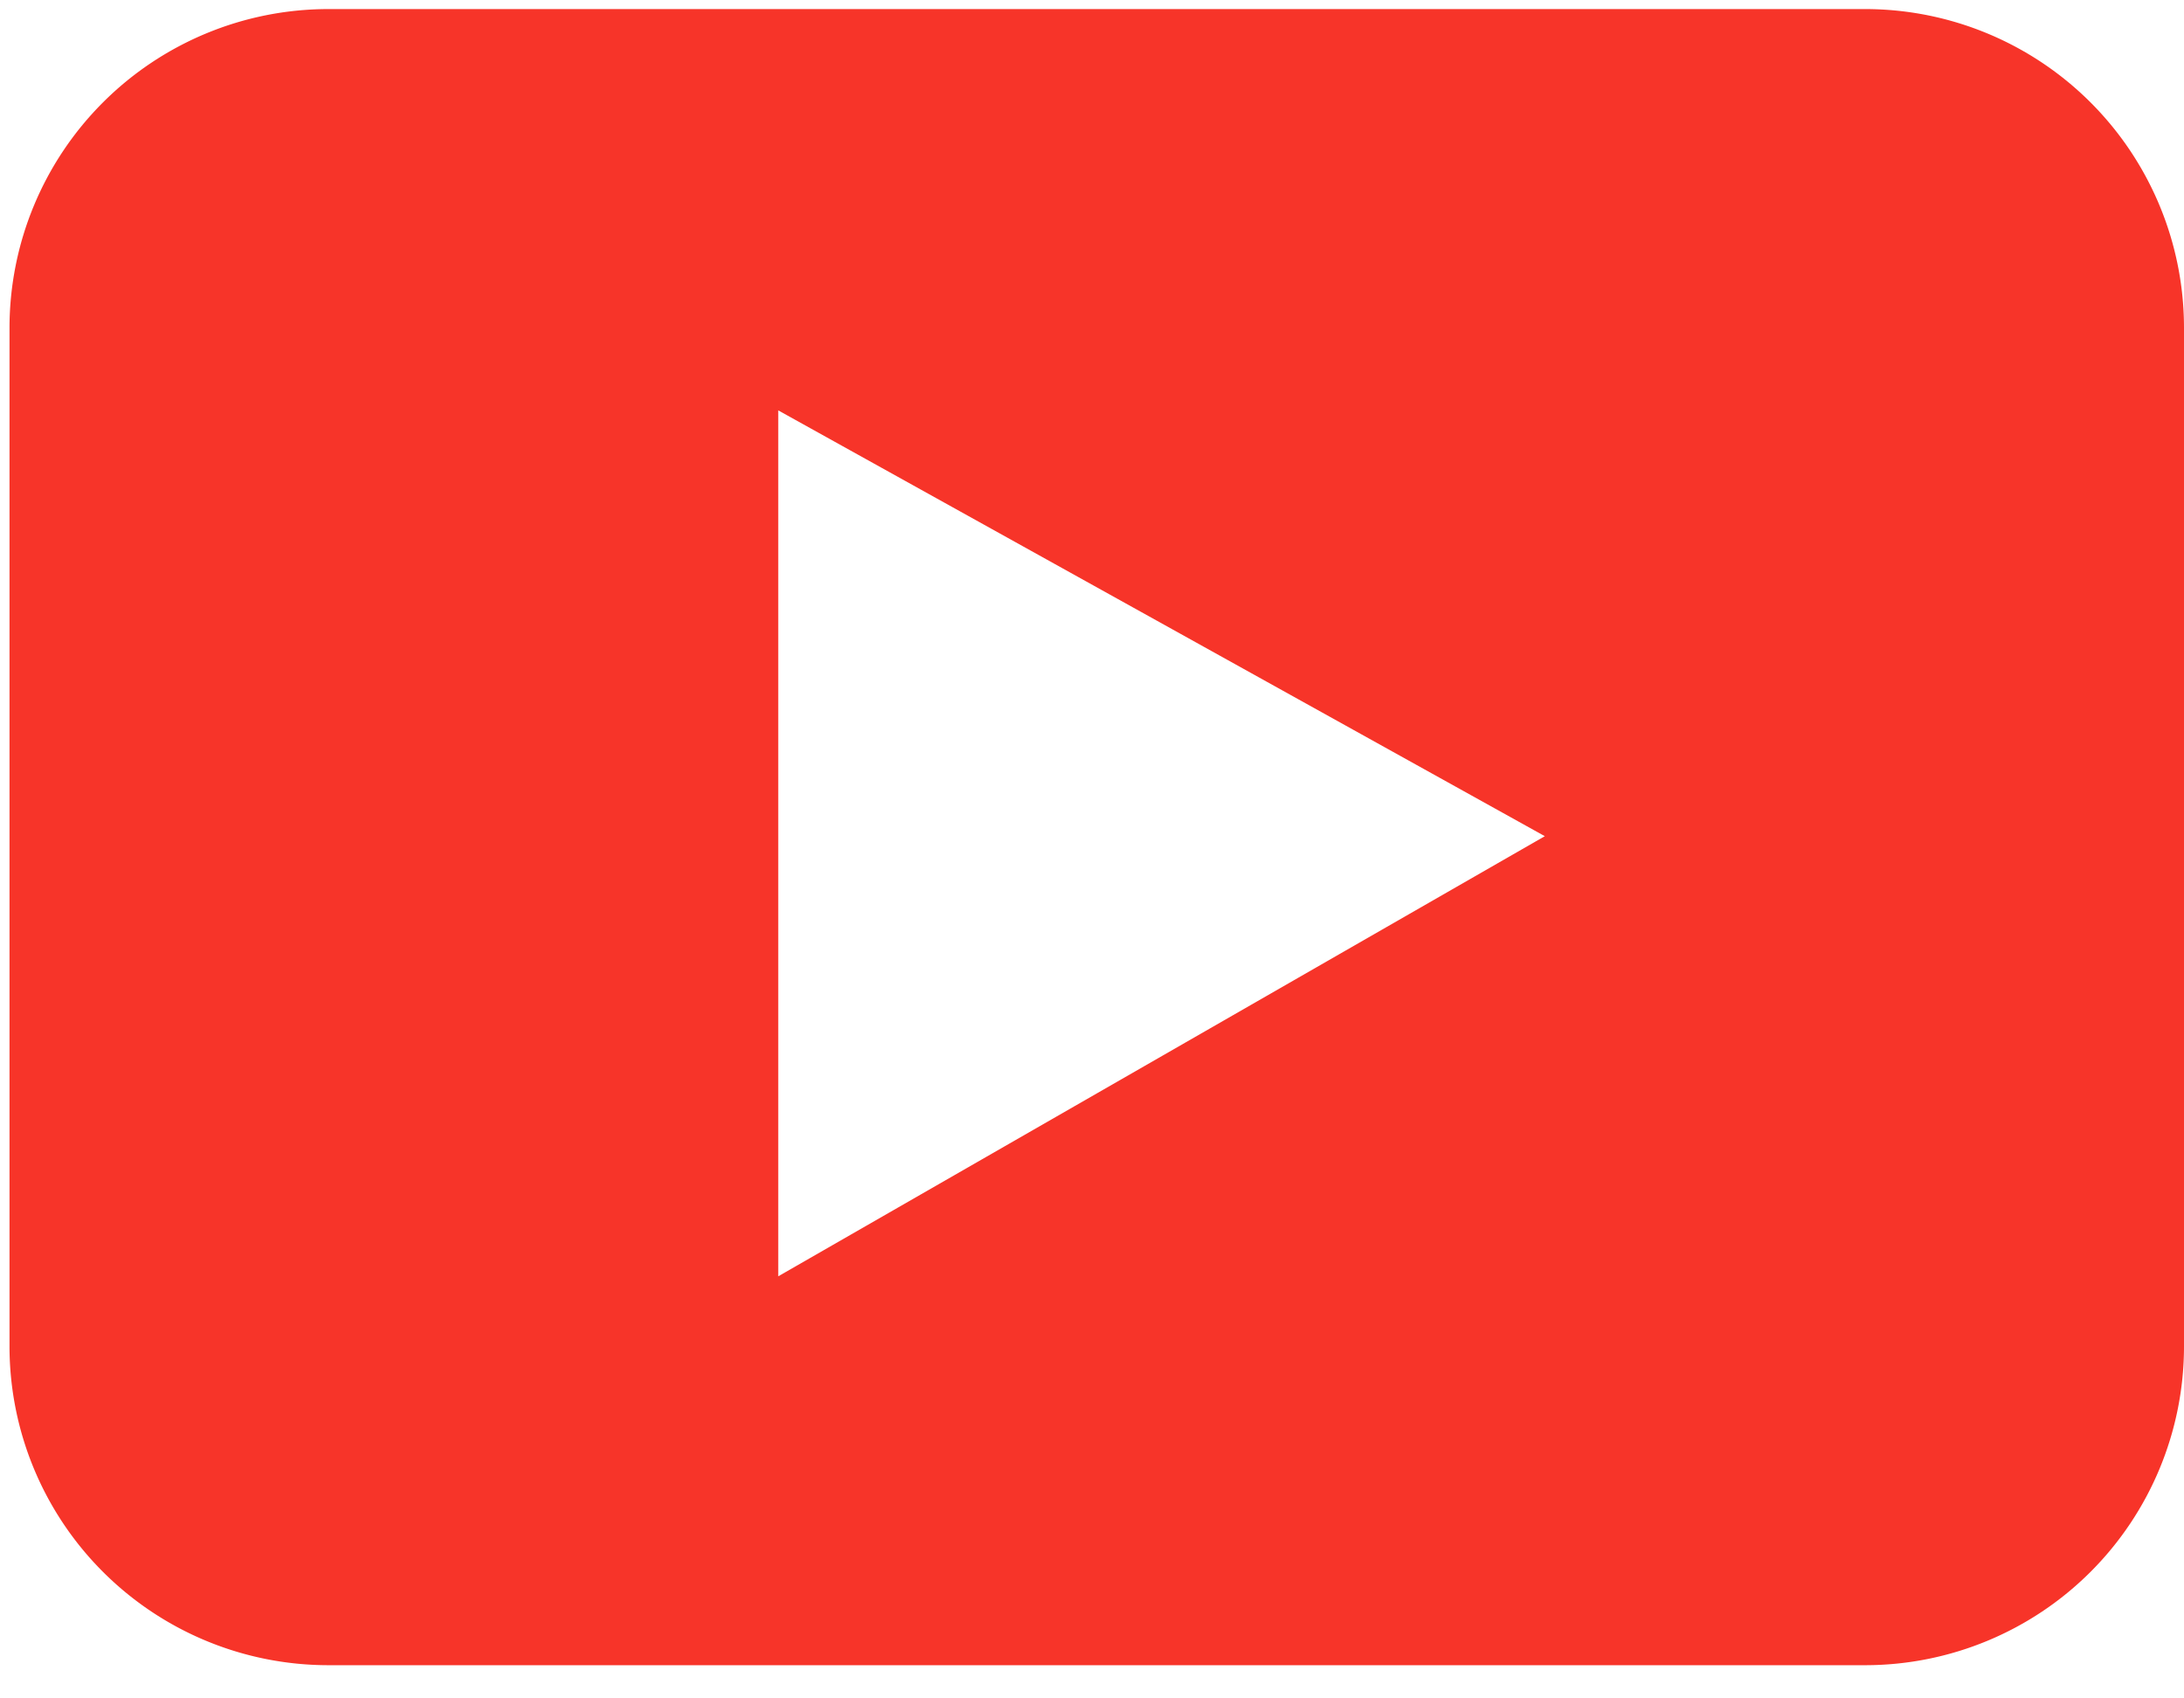 <svg xmlns="http://www.w3.org/2000/svg" width="45" height="35" viewBox="0 0 45 35"><g><g><path fill="#f73429" d="M16.035 26.302V8.457l15.795 8.775zM38.438.187H6.758A6.571 6.571 0 0 0 .196 6.75v21.003a6.571 6.571 0 0 0 6.564 6.563h31.679A6.571 6.571 0 0 0 45 27.753V6.75A6.571 6.571 0 0 0 38.438.187z"/></g></g></svg>
